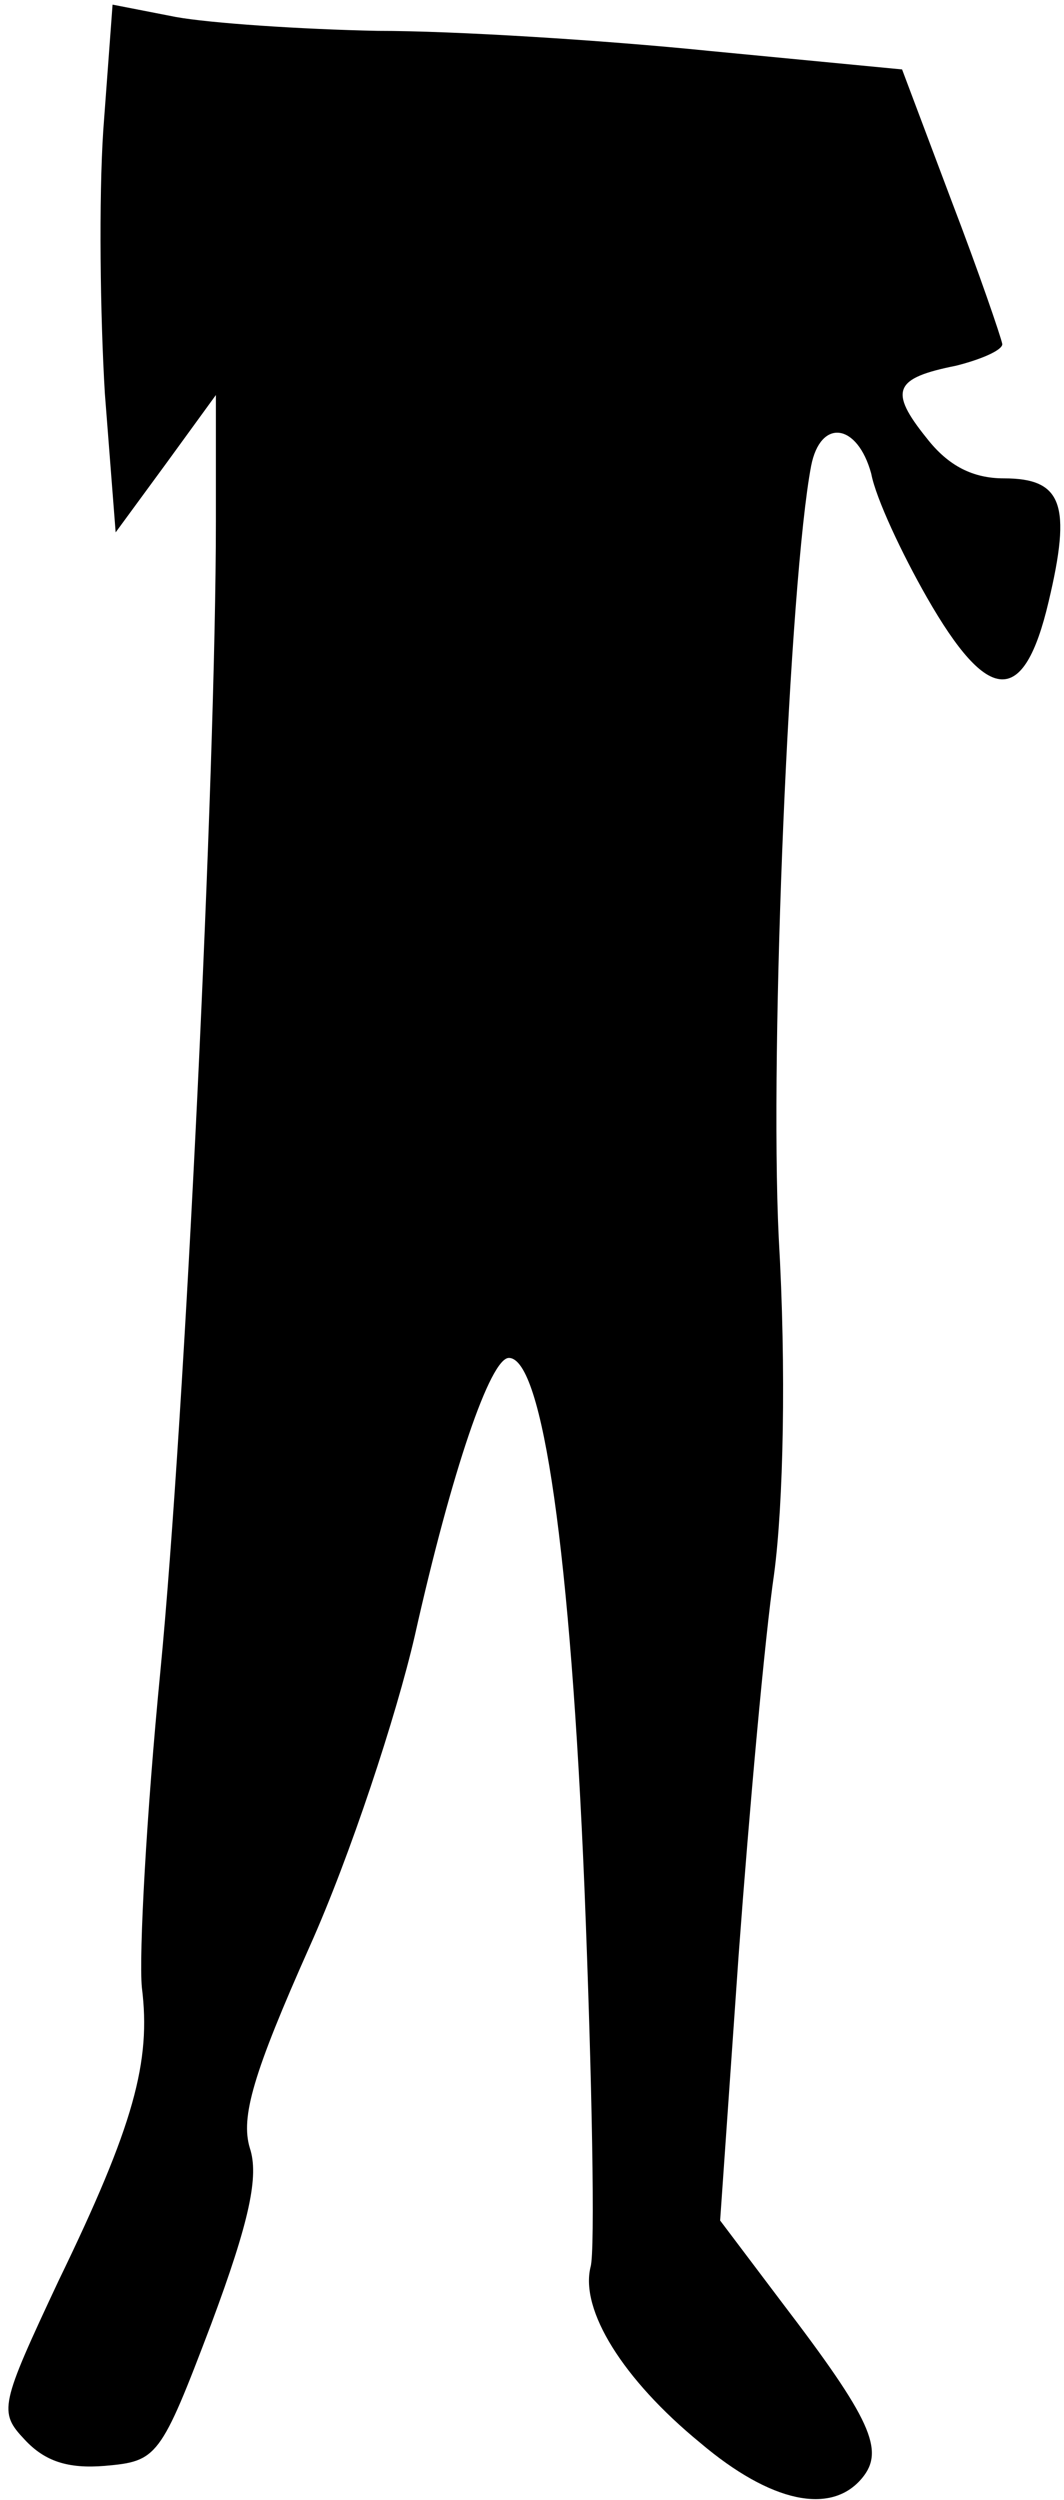 <?xml version="1.0" standalone="no"?>
<!DOCTYPE svg PUBLIC "-//W3C//DTD SVG 20010904//EN"
 "http://www.w3.org/TR/2001/REC-SVG-20010904/DTD/svg10.dtd">
<svg version="1.0" xmlns="http://www.w3.org/2000/svg"
 width="69pt" height="162pt" viewBox="0 0 69 162"
 preserveAspectRatio="xMidYMid meet">
<g transform="translate(0,162) scale(0.1,-0.1)"
fill="#000000" stroke="none">
<path fill="#000000" stroke="none" d="M67 1536 c-3 -45 -2 -121 1 -171 l7
-90 33 45 32 44 0 -82 c0 -162 -20 -580 -36 -745 -9 -92 -14 -184 -12 -205 6
-48 -5 -89 -54 -190 -38 -81 -39 -85 -22 -103 13 -14 28 -19 52 -17 34 3 36 5
69 92 25 67 31 96 25 114 -6 20 2 48 39 131 26 58 56 149 68 201 24 107 49
180 61 180 22 0 40 -127 49 -343 5 -125 7 -236 4 -246 -7 -28 21 -73 71 -114
46 -39 85 -47 105 -23 15 18 6 38 -52 114 l-40 53 12 172 c7 95 17 206 23 247
6 45 8 132 3 218 -6 124 7 426 21 500 6 31 30 28 39 -5 3 -16 20 -52 36 -80
40 -70 63 -71 79 -3 15 63 9 80 -29 80 -20 0 -36 8 -50 26 -25 31 -21 39 19
47 16 4 30 10 30 14 -1 5 -15 46 -33 93 l-32 85 -125 12 c-69 7 -165 13 -215
13 -50 1 -109 5 -131 9 l-41 8 -6 -81z"/>
</g>
</svg>
